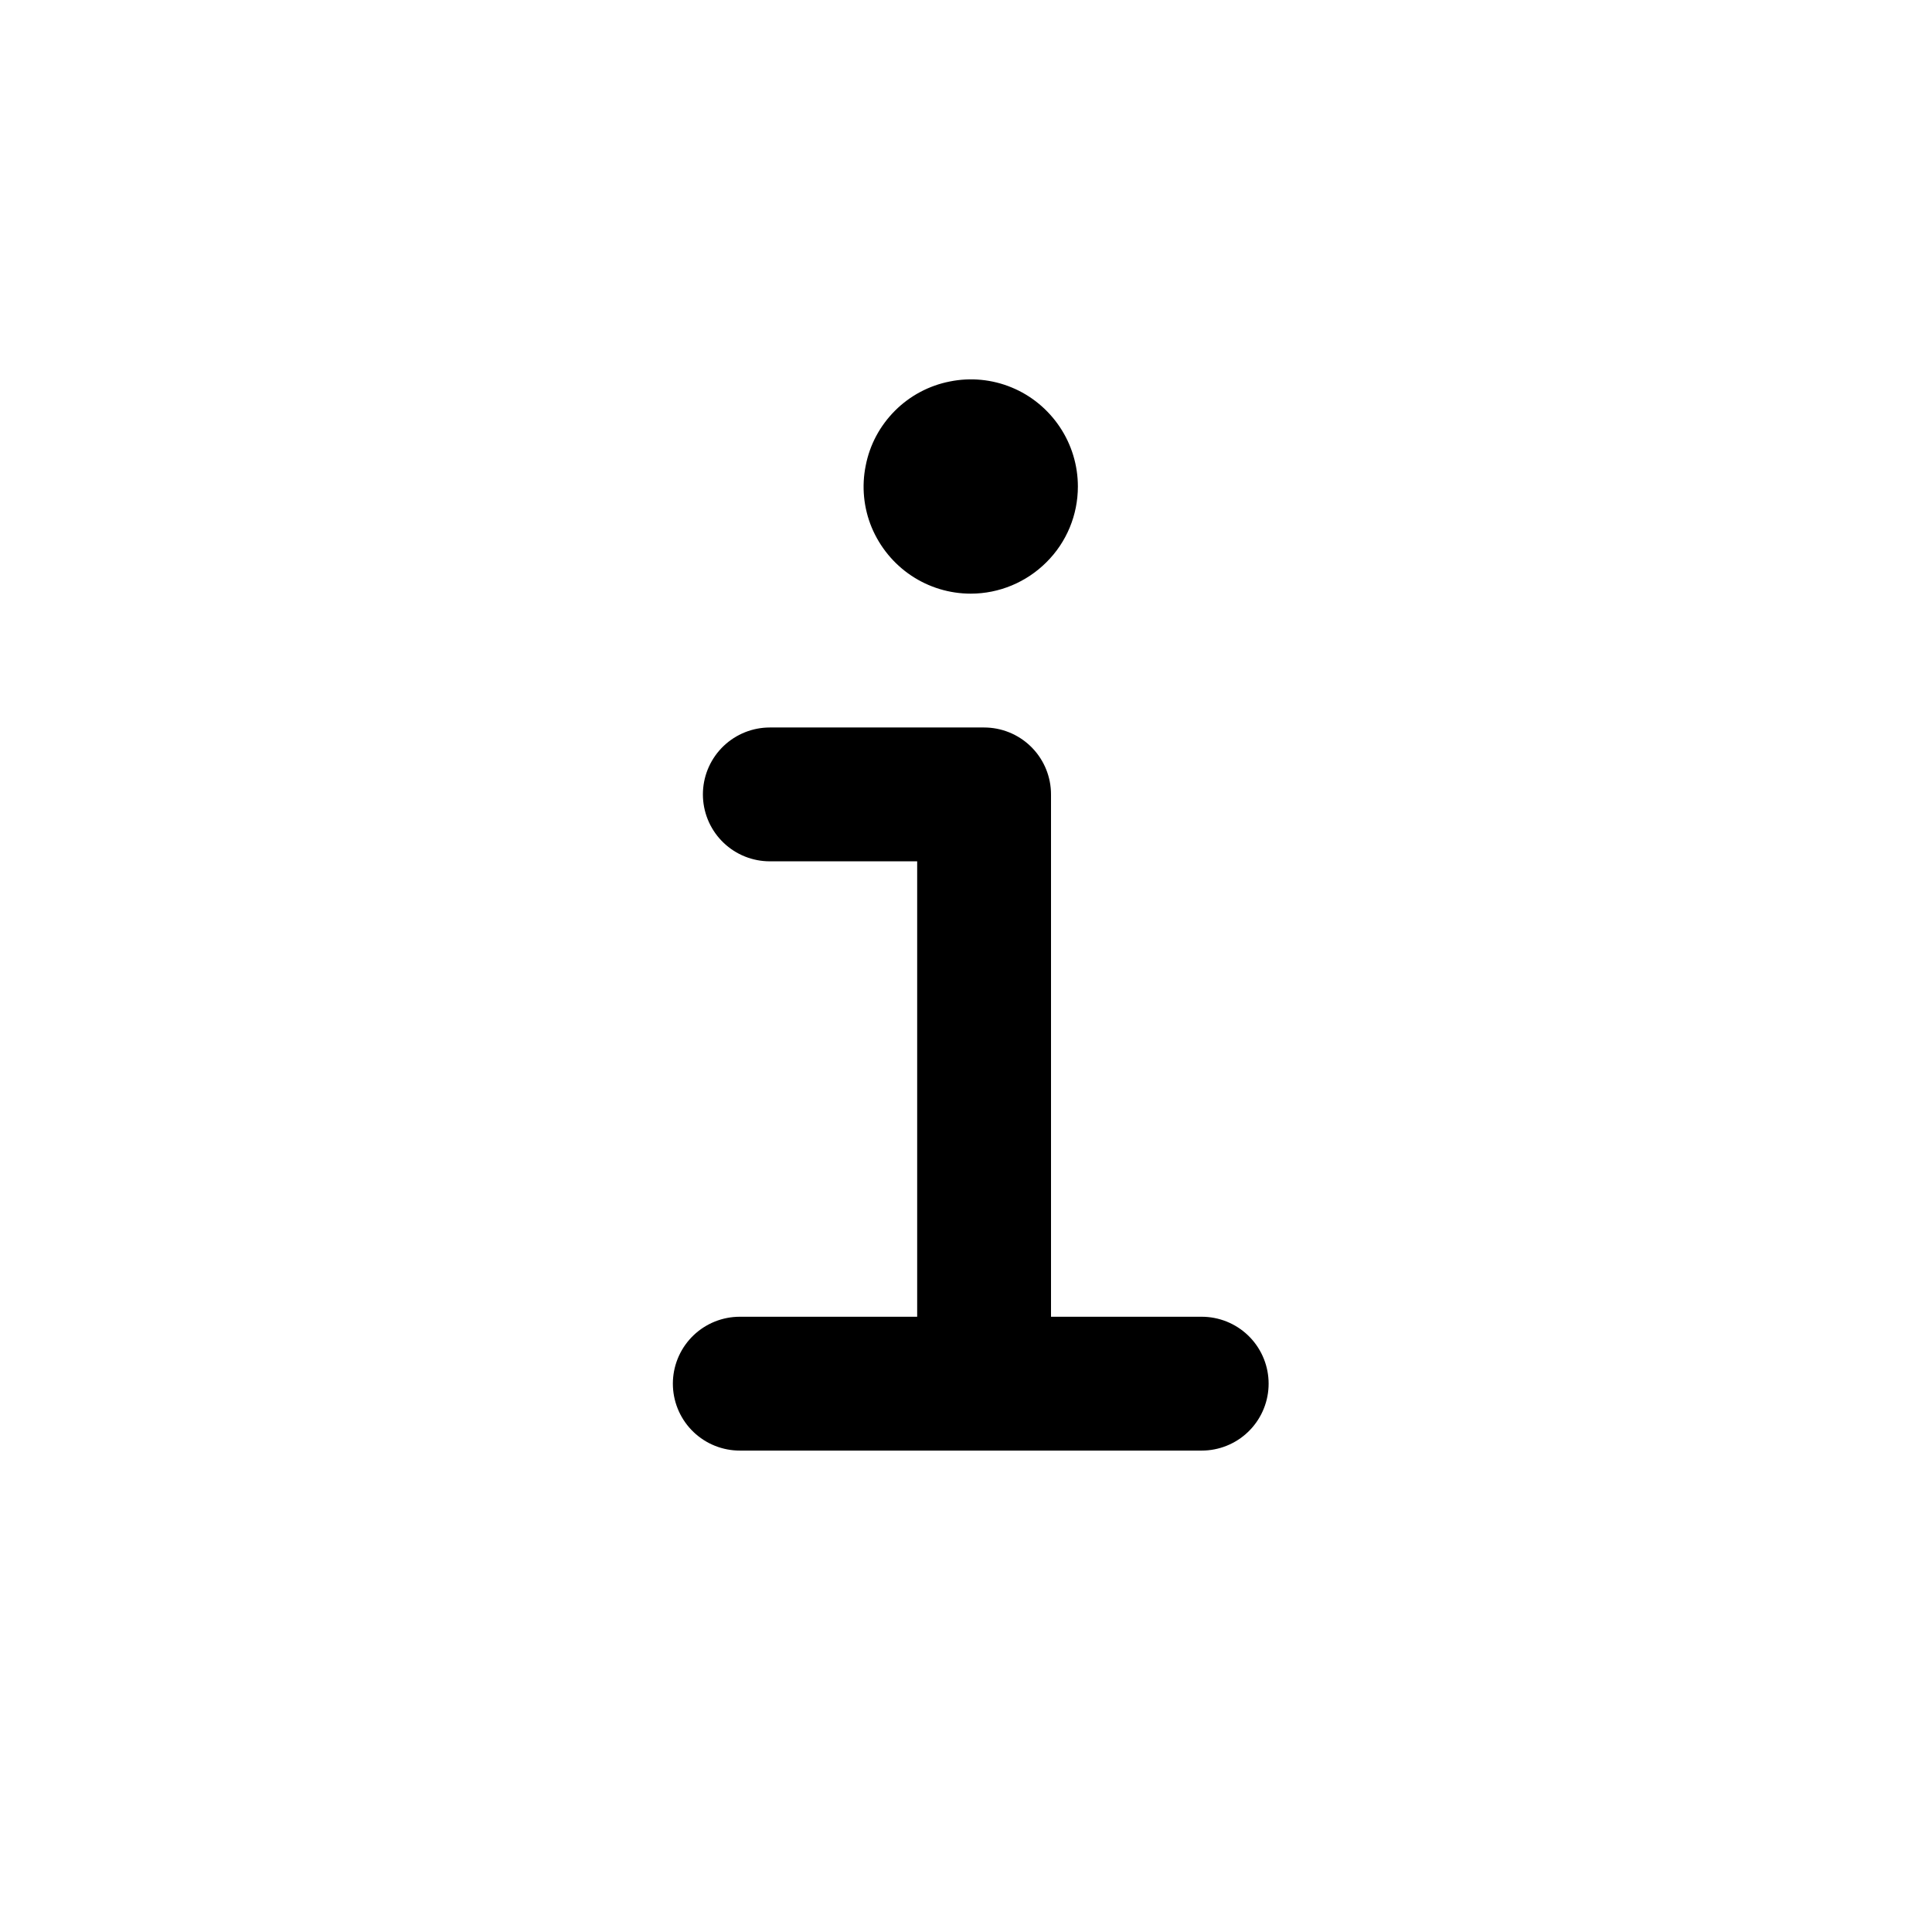 <svg width="11" height="11" viewBox="0 0 11 11" fill="none" xmlns="http://www.w3.org/2000/svg">
<path d="M4.383 4.523H5.603V7.802" stroke="black" stroke-width="0.762" stroke-linecap="round" stroke-linejoin="round"/>
<path d="M4.212 7.878H6.842" stroke="black" stroke-width="0.762" stroke-miterlimit="10" stroke-linecap="round"/>
<path d="M5.527 3.38C5.406 3.38 5.288 3.344 5.188 3.277C5.088 3.21 5.01 3.115 4.963 3.003C4.917 2.892 4.905 2.769 4.929 2.651C4.952 2.532 5.01 2.424 5.096 2.338C5.181 2.253 5.29 2.195 5.408 2.172C5.526 2.148 5.649 2.16 5.76 2.206C5.872 2.252 5.967 2.331 6.034 2.431C6.101 2.531 6.137 2.649 6.137 2.77C6.137 2.932 6.073 3.087 5.958 3.201C5.844 3.315 5.689 3.38 5.527 3.38Z" fill="black"/>
</svg>

